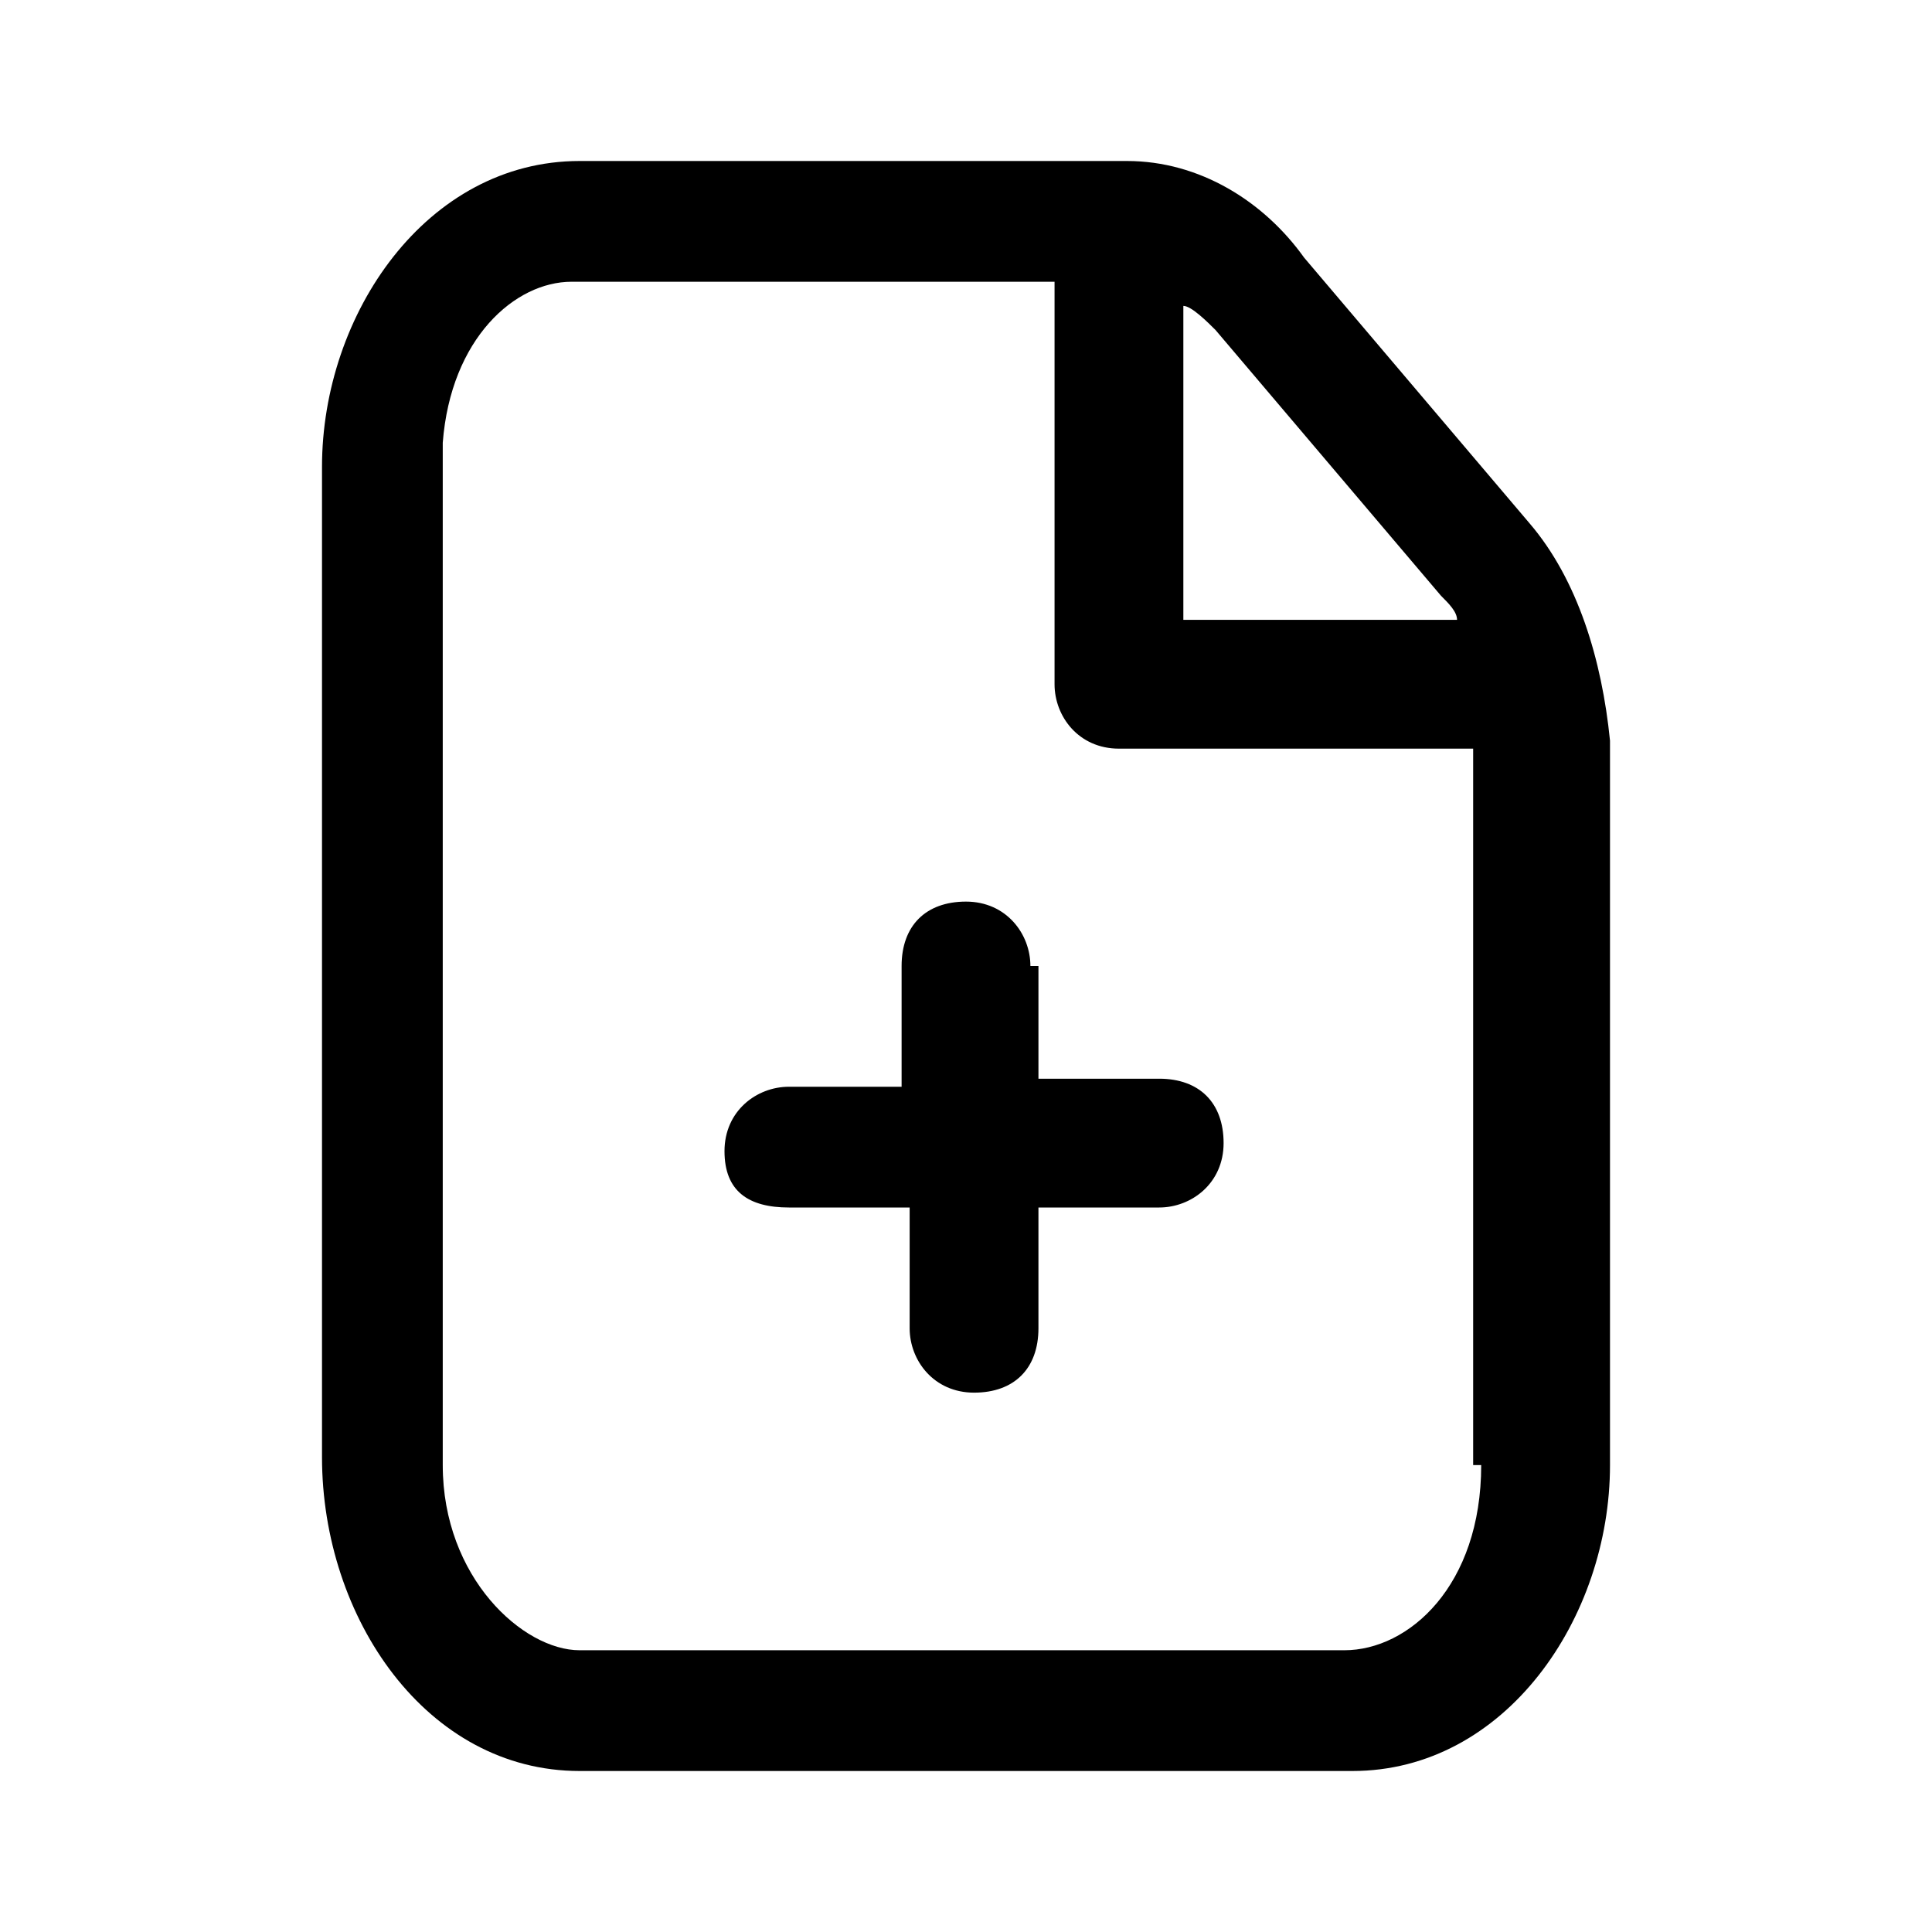 <svg width="24" height="24" viewBox="0 0 24 24" fill="none" xmlns="http://www.w3.org/2000/svg">
	<path fill="none" d="M13.2,8.5v-5h-6c-0.7,0-1.5,0.7-1.6,2c0,0.1,0,0.2,0,0.3v12.3c0,1.5,0.9,2.3,1.7,2.3h9.6
		c0.8,0,1.7-0.9,1.7-2.3V9.2H14C13.5,9.2,13.2,8.9,13.2,8.5z M15,14.2c0,0.4-0.3,0.8-0.8,0.8h-1.5v1.5c0,0.4-0.3,0.8-0.8,0.8
		s-0.8-0.3-0.8-0.8V15H9.8C9.3,15,9,14.7,9,14.2s0.3-0.8,0.8-0.8h1.5V12c0-0.4,0.3-0.8,0.8-0.8s0.8,0.3,0.8,0.8v1.5h1.5
		C14.7,13.5,15,13.8,15,14.2z"/>
	<path fill="none" d="M17.8,7.4l-2.8-3.3C15,4,14.8,3.8,14.7,3.8v4h3.4C18,7.6,17.9,7.5,17.8,7.4z"/>
	<path fill="currentColor" d="M12.8,12c0-0.4-0.3-0.8-0.8-0.8s-0.8,0.3-0.8,0.8v1.5H9.8c-0.4,0-0.8,0.3-0.8,0.8S9.3,15,9.8,15h1.5v1.5
		c0,0.4,0.3,0.8,0.8,0.8s0.8-0.3,0.8-0.8V15h1.5c0.4,0,0.8-0.3,0.8-0.8s-0.3-0.8-0.8-0.8h-1.5V12z"/>
	<path fill="currentColor" d="M19,6.5l-2.8-3.3C15.7,2.5,14.9,2,14,2H7.2C5.3,2,4,3.9,4,5.8v12.3C4,20.1,5.3,22,7.2,22h9.6
		c1.9,0,3.2-1.9,3.2-3.8v-9C19.9,8.2,19.6,7.2,19,6.5z M14.7,3.8C14.8,3.8,15,4,15.1,4.1l2.8,3.3c0.1,0.1,0.2,0.2,0.2,0.3h-3.4V3.8z
		 M18.4,18.2c0,1.5-0.9,2.3-1.7,2.3H7.2c-0.7,0-1.7-0.9-1.7-2.3V5.8c0-0.1,0-0.2,0-0.3c0.1-1.3,0.9-2,1.6-2h6v5
		c0,0.4,0.3,0.8,0.8,0.8h4.4V18.2z"/>
</svg>
